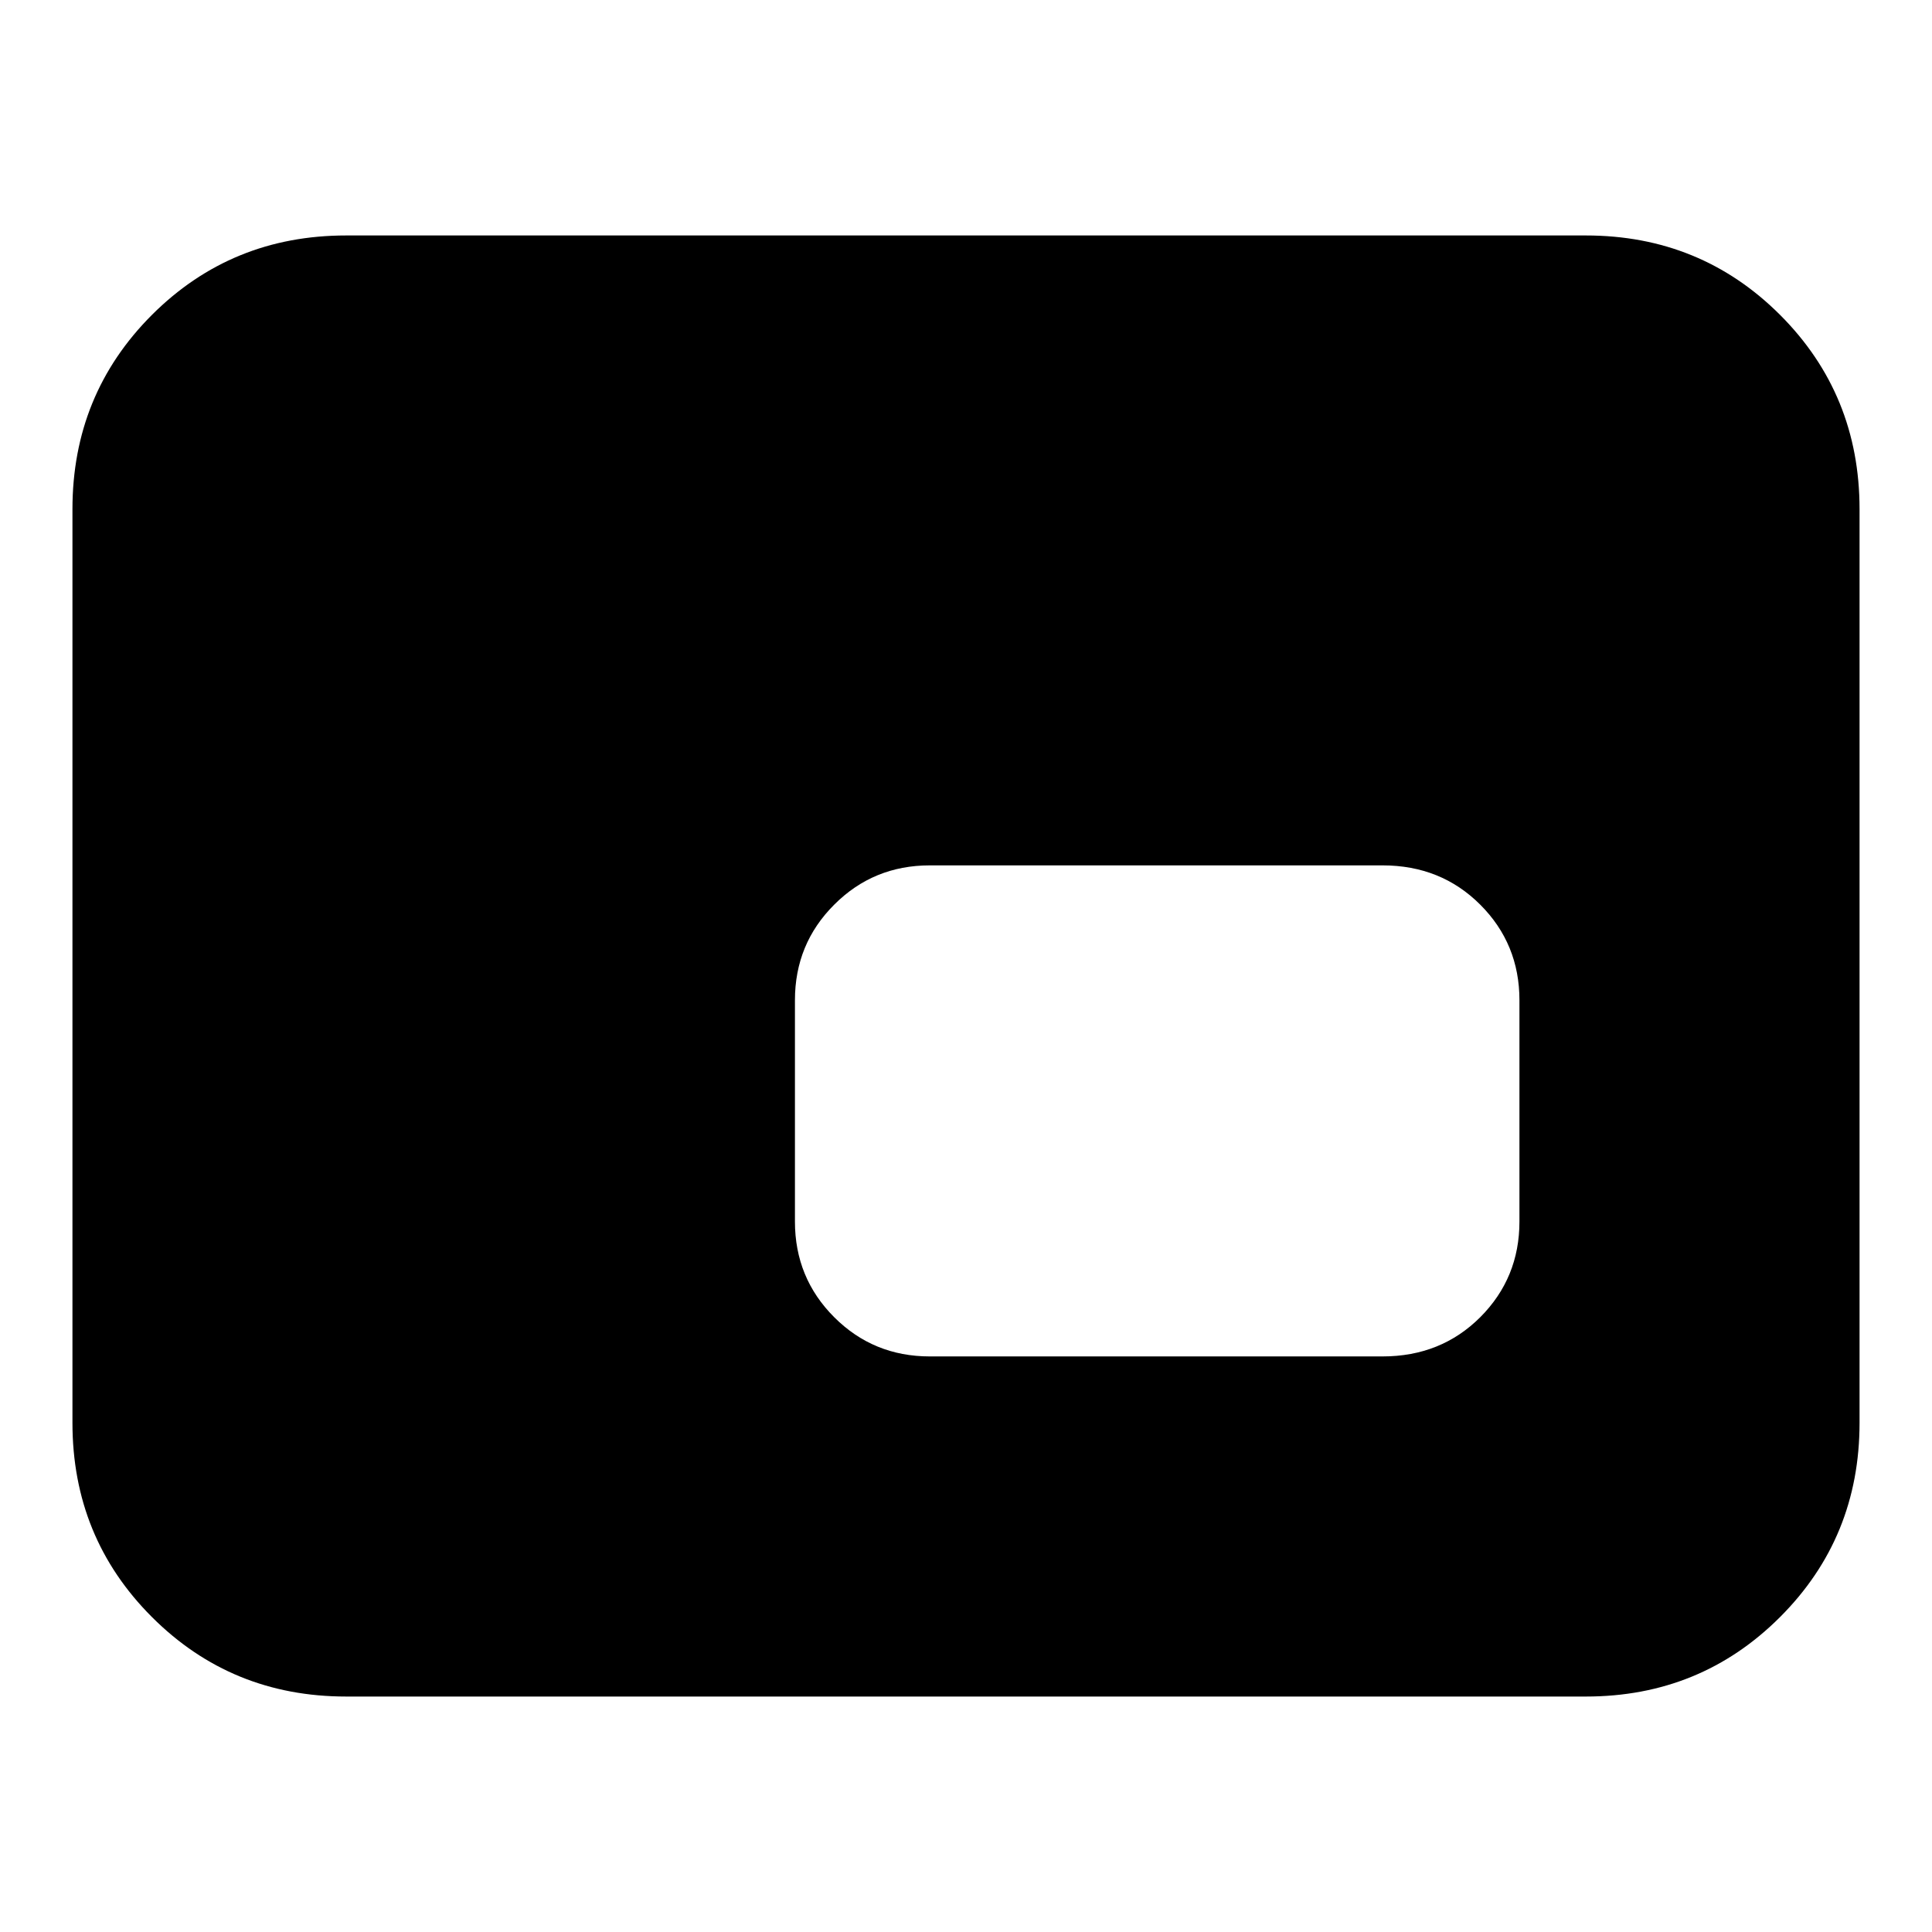 <svg xmlns="http://www.w3.org/2000/svg" height="24" width="24"><path d="M11.55 16.85h5.625q.725 0 1.213-.487.487-.488.487-1.188v-2.75q0-.7-.487-1.187-.488-.488-1.213-.488H11.55q-.7 0-1.187.488-.488.487-.488 1.187v2.75q0 .7.488 1.188.487.487 1.187.487ZM4.3 21.075q-1.425 0-2.413-.988Q.9 19.1.9 17.675V6.325q0-1.425.987-2.413.988-.987 2.413-.987h15.4q1.425 0 2.413.987.987.988.987 2.413v11.35q0 1.425-.987 2.412-.988.988-2.413.988Z"/></svg>